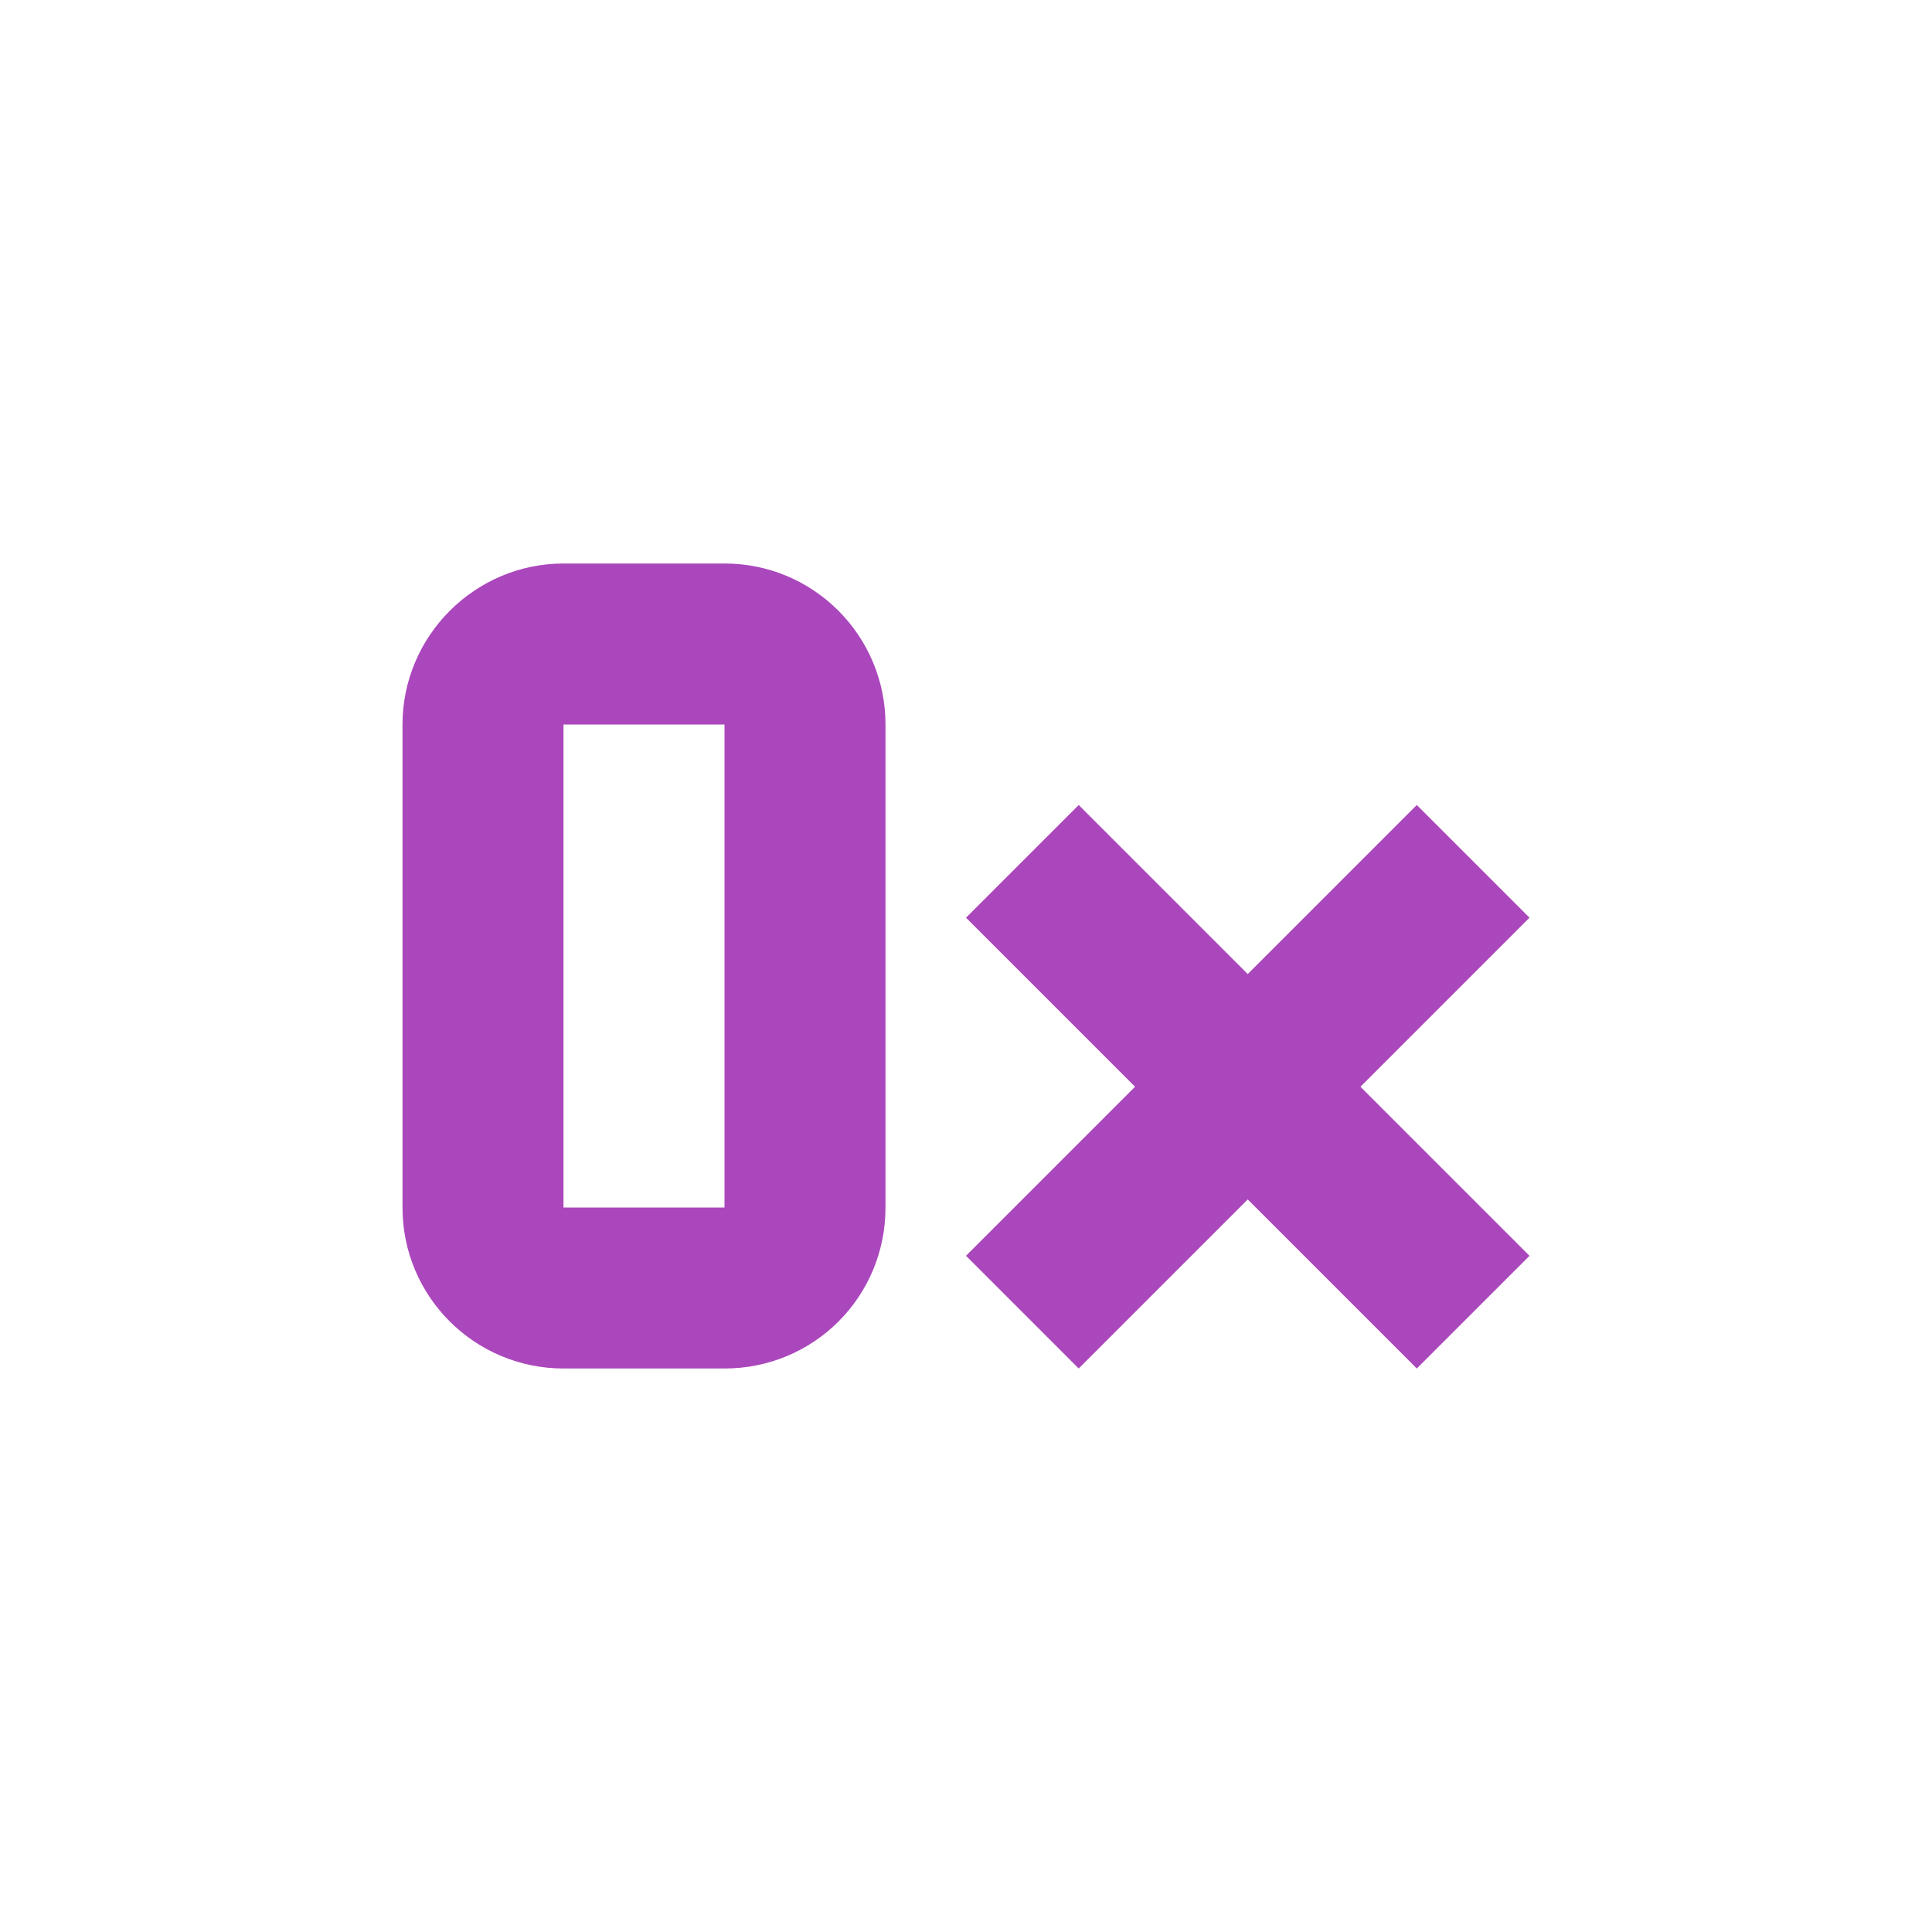 <!--
  - The MIT License (MIT)
  -
  - Copyright (c) 2015-2023 Elior "Mallowigi" Boukhobza
  -
  - Permission is hereby granted, free of charge, to any person obtaining a copy
  - of this software and associated documentation files (the "Software"), to deal
  - in the Software without restriction, including without limitation the rights
  - to use, copy, modify, merge, publish, distribute, sublicense, and/or sell
  - copies of the Software, and to permit persons to whom the Software is
  - furnished to do so, subject to the following conditions:
  -
  - The above copyright notice and this permission notice shall be included in all
  - copies or substantial portions of the Software.
  -
  - THE SOFTWARE IS PROVIDED "AS IS", WITHOUT WARRANTY OF ANY KIND, EXPRESS OR
  - IMPLIED, INCLUDING BUT NOT LIMITED TO THE WARRANTIES OF MERCHANTABILITY,
  - FITNESS FOR A PARTICULAR PURPOSE AND NONINFRINGEMENT. IN NO EVENT SHALL THE
  - AUTHORS OR COPYRIGHT HOLDERS BE LIABLE FOR ANY CLAIM, DAMAGES OR OTHER
  - LIABILITY, WHETHER IN AN ACTION OF CONTRACT, TORT OR OTHERWISE, ARISING FROM,
  - OUT OF OR IN CONNECTION WITH THE SOFTWARE OR THE USE OR OTHER DEALINGS IN THE
  - SOFTWARE.
  -
  -
  -->

<svg width="24px" height="24px" xmlns="http://www.w3.org/2000/svg" viewBox="0 0 24 24">
  <path fill="#AB47BC"
        d="M7 7C5.9 7 5 7.9 5 9V15C5 16.11 5.9 17 7 17H9C10.11 17 11 16.11 11 15V9C11 7.9 10.11 7 9 7H7M7 9H9V15H7V9M17.6 17L15.5 14.9L13.4 17L12 15.6L14.1 13.5L12 11.4L13.4 10L15.5 12.1L17.6 10L19 11.4L16.9 13.5L19 15.6L17.6 17Z"/>
</svg>
